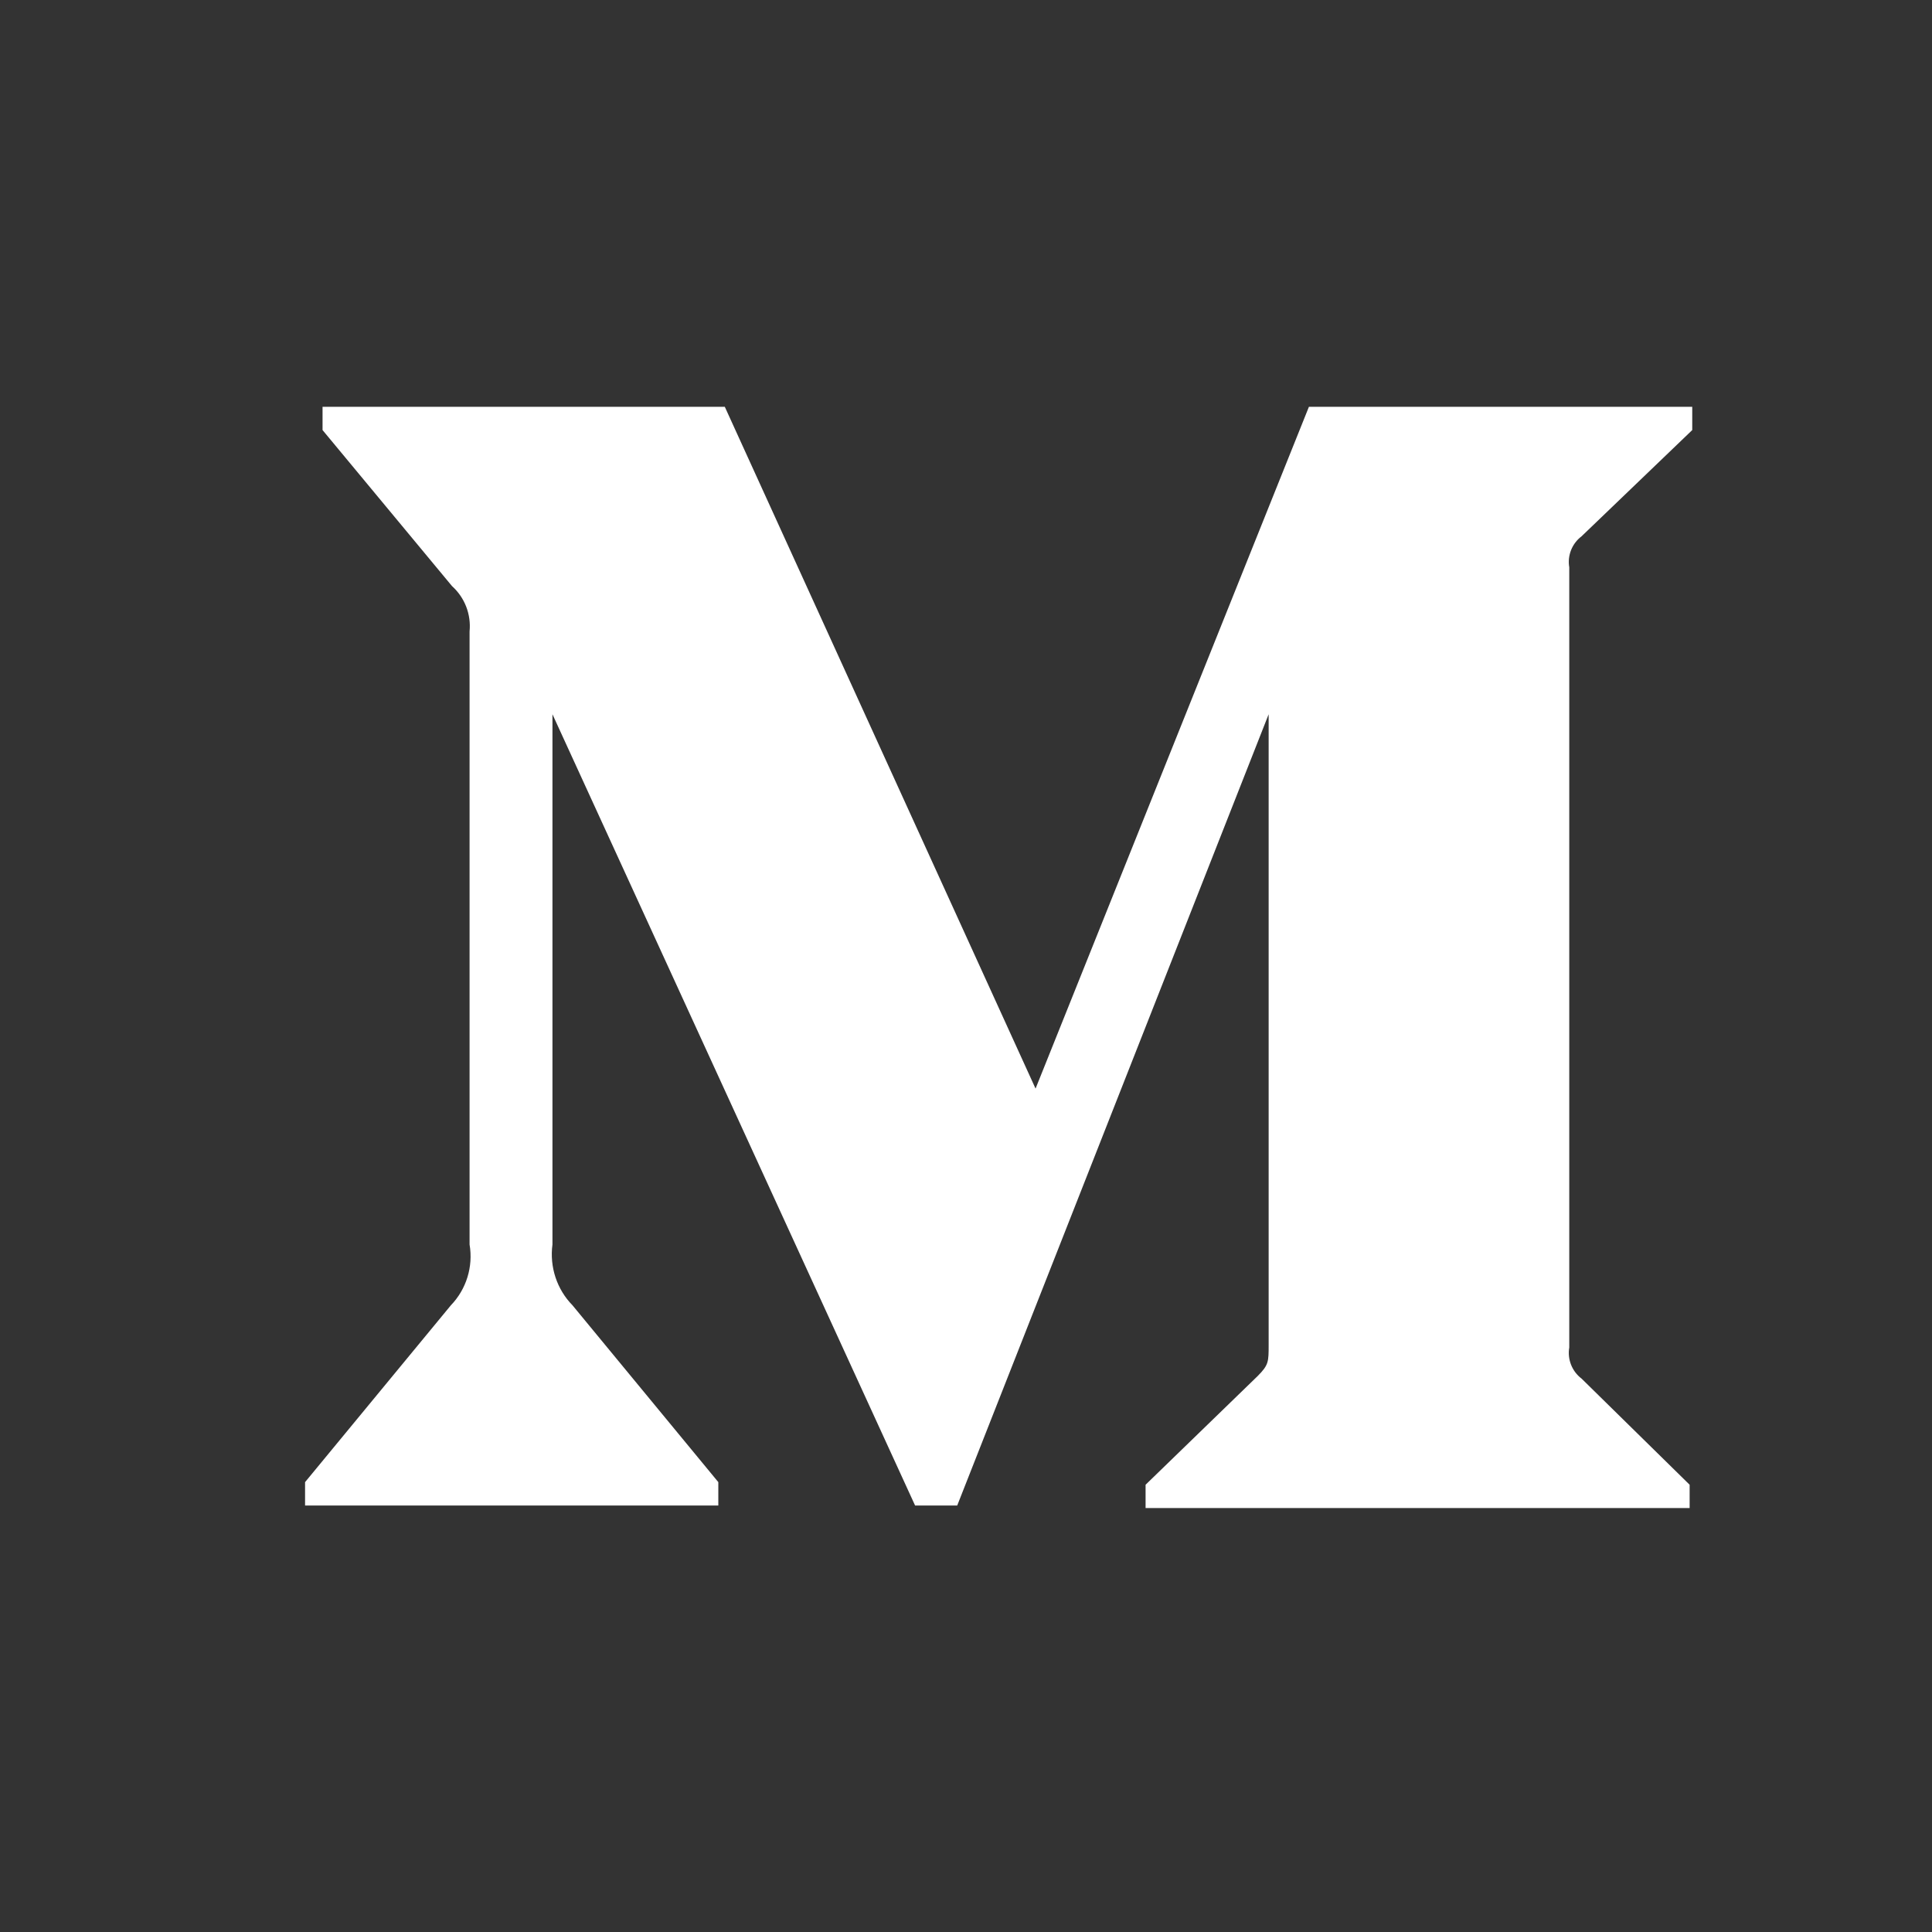 <?xml version="1.0" encoding="UTF-8"?>
<svg width="20px" height="20px" viewBox="0 0 20 20" version="1.1" xmlns="http://www.w3.org/2000/svg" xmlns:xlink="http://www.w3.org/1999/xlink">
    <rect x="0" y="0" width="20" height="20" fill="#333333" stroke="none"/>
    <!-- Generator: Sketch 52.6 (67491) - http://www.bohemiancoding.com/sketch -->
    <title>medium</title>
    <desc>Created with Sketch.</desc>
    <g id="medium" stroke="none" stroke-width="1" fill="none" fill-rule="evenodd">
        <g fill="#FFFFFF">
            <g fill-opacity="0" id="Fill-14" opacity="0">
                <polygon points="8.86402063e-13 19.945 19.945 19.945 19.945 -2.84217094e-14 8.86402063e-13 -2.84217094e-14"></polygon>
            </g>
            <path d="M4.861,6.537 C4.878,6.36 4.812,6.187 4.679,6.067 L3.339,4.452 L3.339,4.211 L7.503,4.211 L10.72,11.269 L13.55,4.211 L17.518,4.211 L17.518,4.452 L16.372,5.552 C16.273,5.627 16.224,5.751 16.245,5.873 L16.245,13.949 C16.224,14.071 16.273,14.196 16.372,14.271 L17.491,15.37 L17.491,15.611 L11.859,15.611 L11.859,15.37 L13.02,14.244 C13.133,14.13 13.133,14.097 13.133,13.923 L13.133,7.394 L9.909,15.585 L9.473,15.585 L5.719,7.394 L5.719,12.883 C5.688,13.114 5.764,13.347 5.927,13.513 L7.436,15.343 L7.436,15.585 L3.158,15.585 L3.158,15.343 L4.667,13.513 C4.828,13.346 4.9,13.112 4.861,12.883 L4.861,6.537 Z" id="Fill-16"></path>
        </g>
    </g>
</svg>